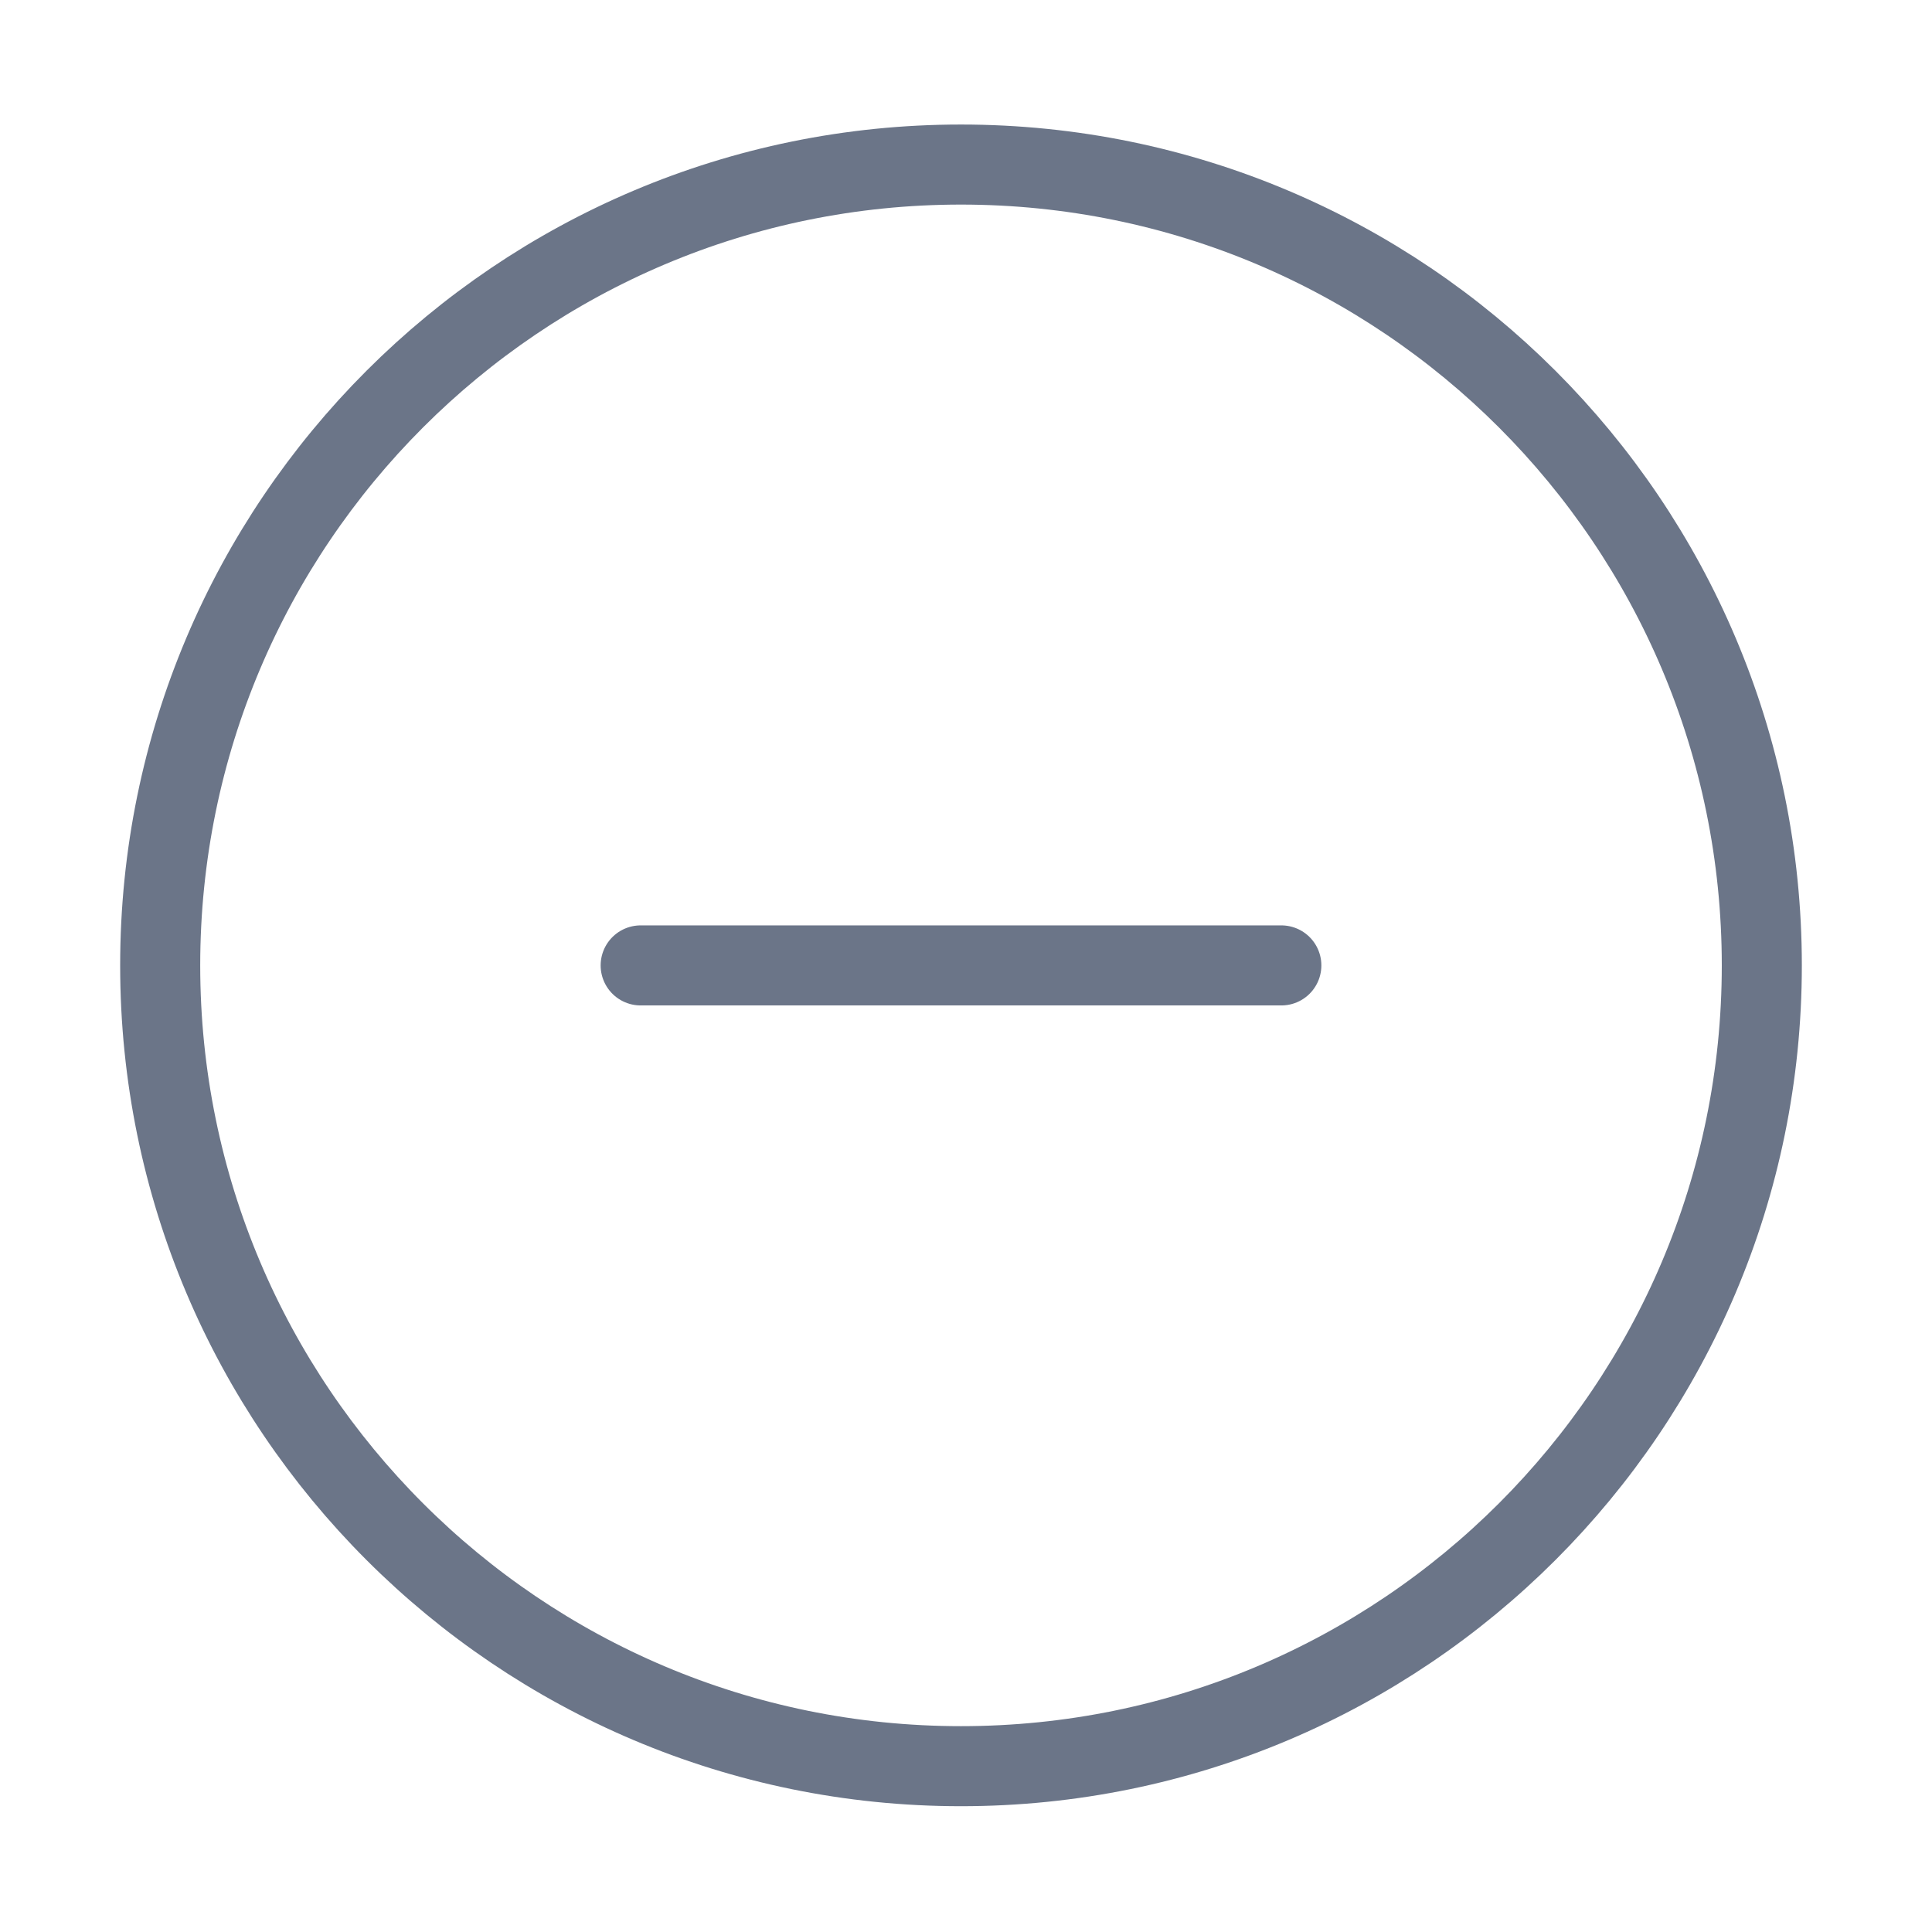 <svg width="23" height="23" viewBox="0 0 23 23" fill="none" xmlns="http://www.w3.org/2000/svg">
<path d="M11.44 21.026C16.705 21.026 20.974 16.758 20.974 11.493C20.974 6.228 16.705 1.959 11.44 1.959C6.175 1.959 1.907 6.228 1.907 11.493C1.907 16.758 6.175 21.026 11.44 21.026Z" stroke="#6B7588" stroke-width="0.953" stroke-linecap="round" stroke-linejoin="round"/>
<path d="M7.627 11.493H15.254" stroke="#6B7588" stroke-width="0.953" stroke-linecap="round" stroke-linejoin="round"/>
</svg>

